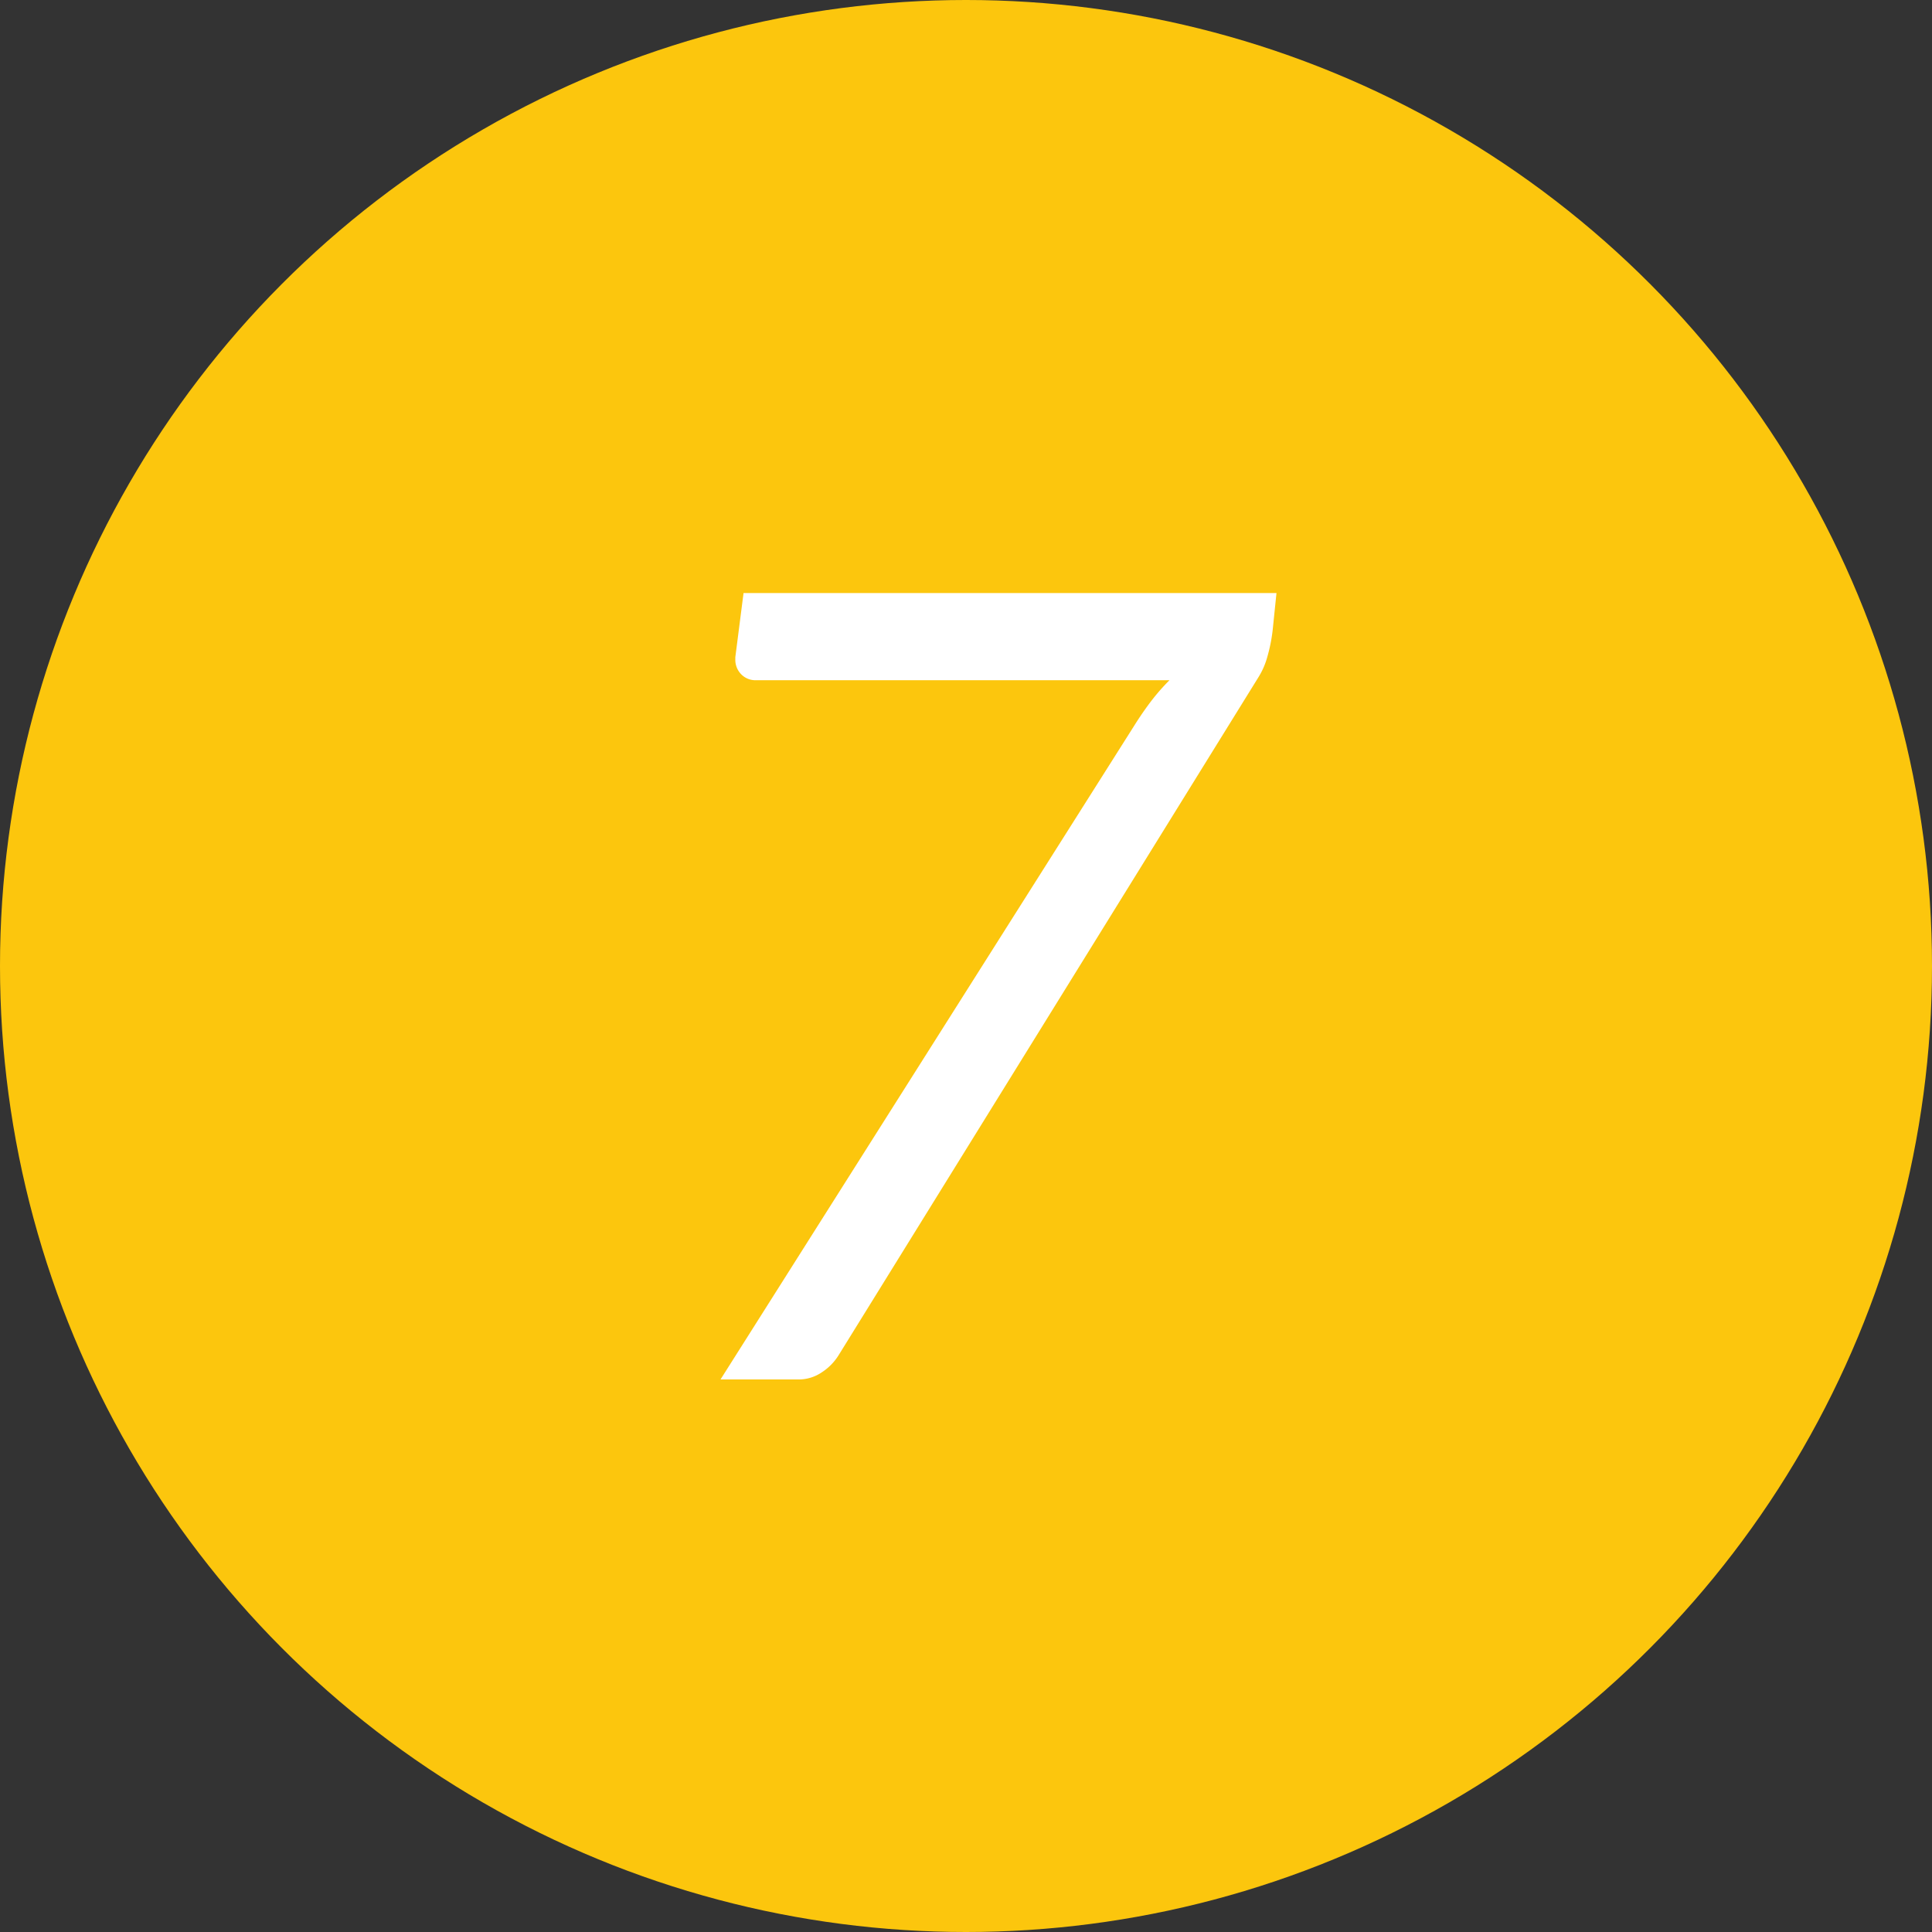 <svg id="_07.svg" data-name="07.svg" xmlns="http://www.w3.org/2000/svg" width="88" height="88" viewBox="0 0 88 88">
  <rect x="0" y="0" width="88" height="88" fill="#333333" stroke="none"/>
  <defs>
    <style>
      .cls-1 {
        fill: #fcc60d;
      }

      .cls-2 {
        fill: #fff;
        fill-rule: evenodd;
      }
    </style>
  </defs>
  <circle class="cls-1" cx="44" cy="44" r="44"/>
  <path class="cls-2" d="M33.868,27.008l-0.375,2.925v0.1a0.94,0.94,0,0,0,.263.675,0.906,0.906,0,0,0,.688.275H53.268a9.51,9.51,0,0,0-.862.988q-0.388.513-.763,1.113L32.818,62.833h3.55a1.876,1.876,0,0,0,1.063-.325,2.5,2.5,0,0,0,.763-0.775l19.15-30.925A3.494,3.494,0,0,0,57.73,29.9a7.5,7.5,0,0,0,.237-1.187l0.175-1.7H33.868Z"/>
</svg>
